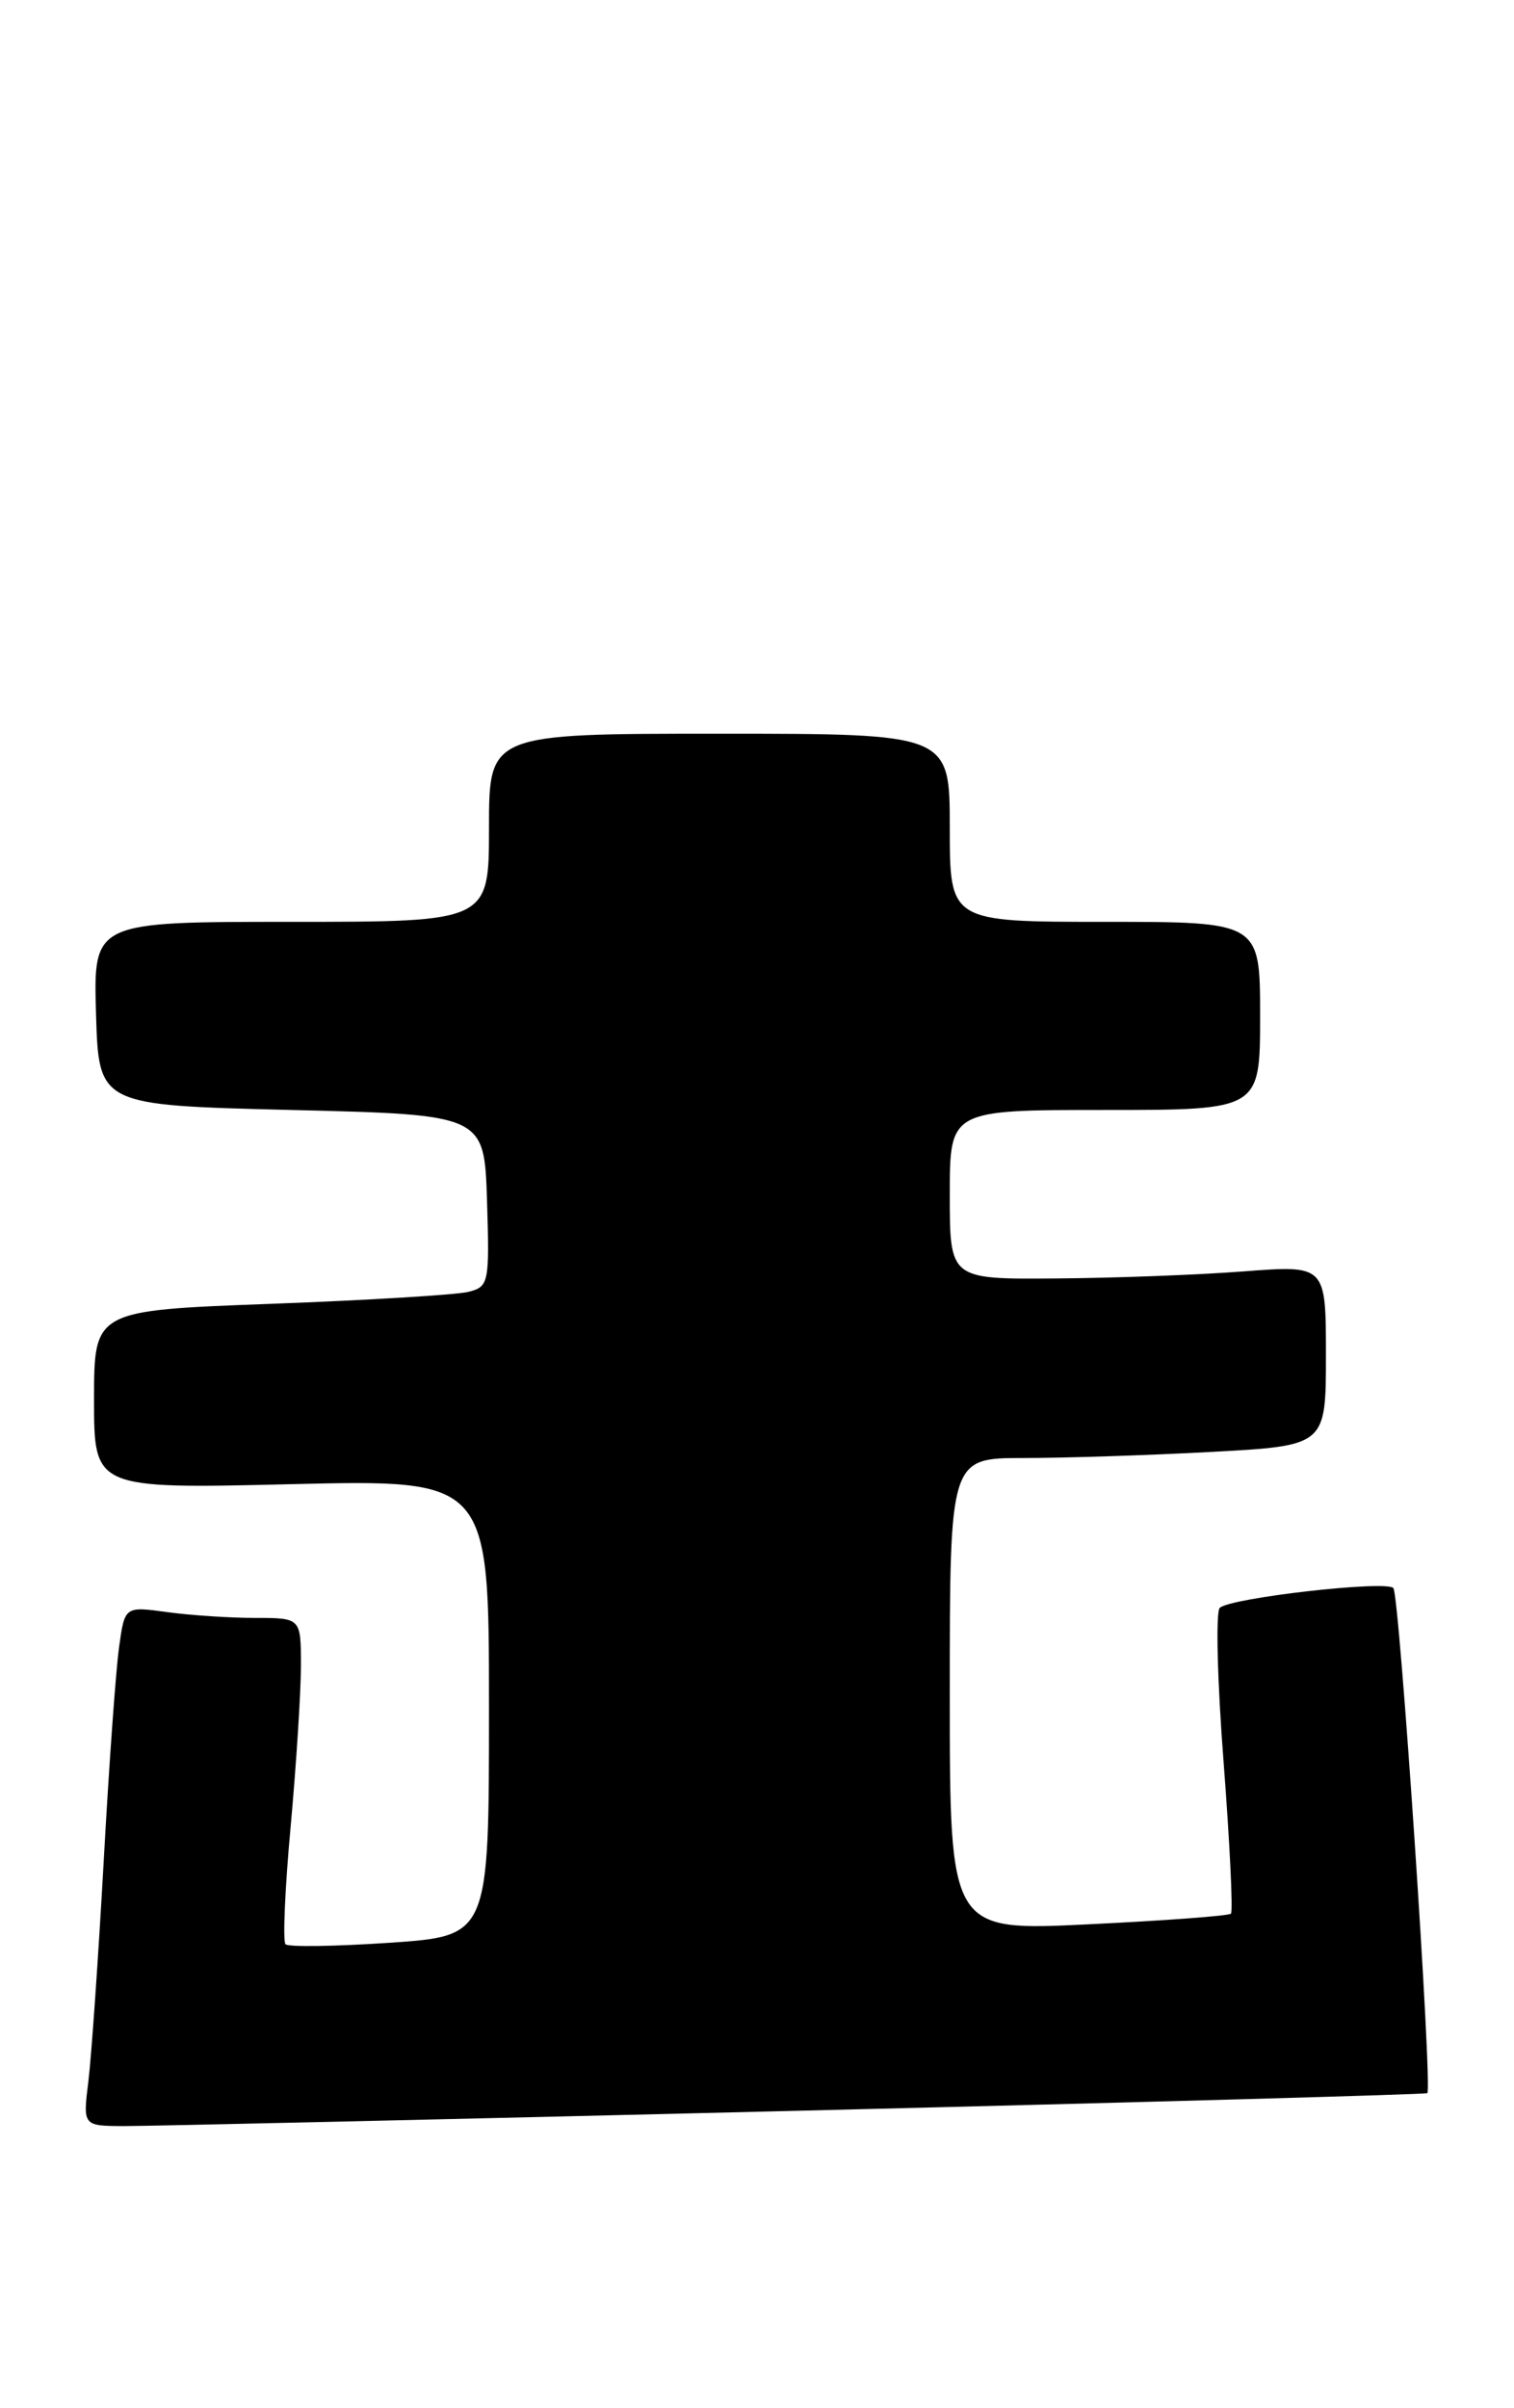 <?xml version="1.0" encoding="UTF-8" standalone="no"?>
<!DOCTYPE svg PUBLIC "-//W3C//DTD SVG 1.1//EN" "http://www.w3.org/Graphics/SVG/1.1/DTD/svg11.dtd" >
<svg xmlns="http://www.w3.org/2000/svg" xmlns:xlink="http://www.w3.org/1999/xlink" version="1.1" viewBox="0 0 161 256">
 <g >
 <path fill="currentColor"
d=" M 84.50 224.40 C 121.35 223.50 151.63 222.65 151.78 222.52 C 152.35 222.02 148.82 169.47 148.17 168.82 C 147.35 167.98 130.81 169.87 129.71 170.93 C 129.27 171.35 129.45 178.74 130.12 187.35 C 130.78 195.97 131.13 203.20 130.90 203.44 C 130.67 203.67 123.84 204.18 115.74 204.57 C 101.00 205.29 101.00 205.29 101.00 180.14 C 101.00 155.00 101.00 155.00 108.84 155.00 C 113.16 155.00 122.16 154.71 128.84 154.35 C 141.00 153.69 141.00 153.69 141.00 144.09 C 141.00 134.49 141.00 134.49 132.25 135.16 C 127.44 135.53 118.44 135.87 112.25 135.91 C 101.00 136.00 101.00 136.00 101.00 127.00 C 101.00 118.00 101.00 118.00 117.50 118.00 C 134.00 118.00 134.00 118.00 134.00 108.00 C 134.00 98.00 134.00 98.00 117.50 98.00 C 101.00 98.00 101.00 98.00 101.00 88.00 C 101.00 78.00 101.00 78.00 76.50 78.00 C 52.00 78.00 52.00 78.00 52.00 88.00 C 52.00 98.00 52.00 98.00 30.96 98.00 C 9.93 98.00 9.93 98.00 10.21 107.75 C 10.50 117.50 10.50 117.50 31.00 118.00 C 51.50 118.50 51.50 118.50 51.79 127.63 C 52.06 136.42 51.99 136.79 49.79 137.34 C 48.53 137.65 39.06 138.23 28.75 138.61 C 10.00 139.31 10.00 139.31 10.00 148.80 C 10.00 158.28 10.00 158.28 31.00 157.78 C 52.00 157.28 52.00 157.28 52.00 181.54 C 52.00 205.81 52.00 205.81 41.46 206.53 C 35.66 206.92 30.66 207.00 30.36 206.69 C 30.06 206.39 30.30 200.75 30.91 194.15 C 31.51 187.55 32.00 179.87 32.00 177.08 C 32.00 172.00 32.00 172.00 27.14 172.00 C 24.47 172.00 20.25 171.72 17.77 171.38 C 13.26 170.76 13.26 170.76 12.66 175.13 C 12.32 177.53 11.58 187.82 11.02 198.00 C 10.45 208.18 9.72 218.64 9.40 221.25 C 8.81 226.00 8.81 226.00 13.16 226.02 C 15.55 226.03 47.65 225.30 84.50 224.40 Z "/>
</g>
</svg>